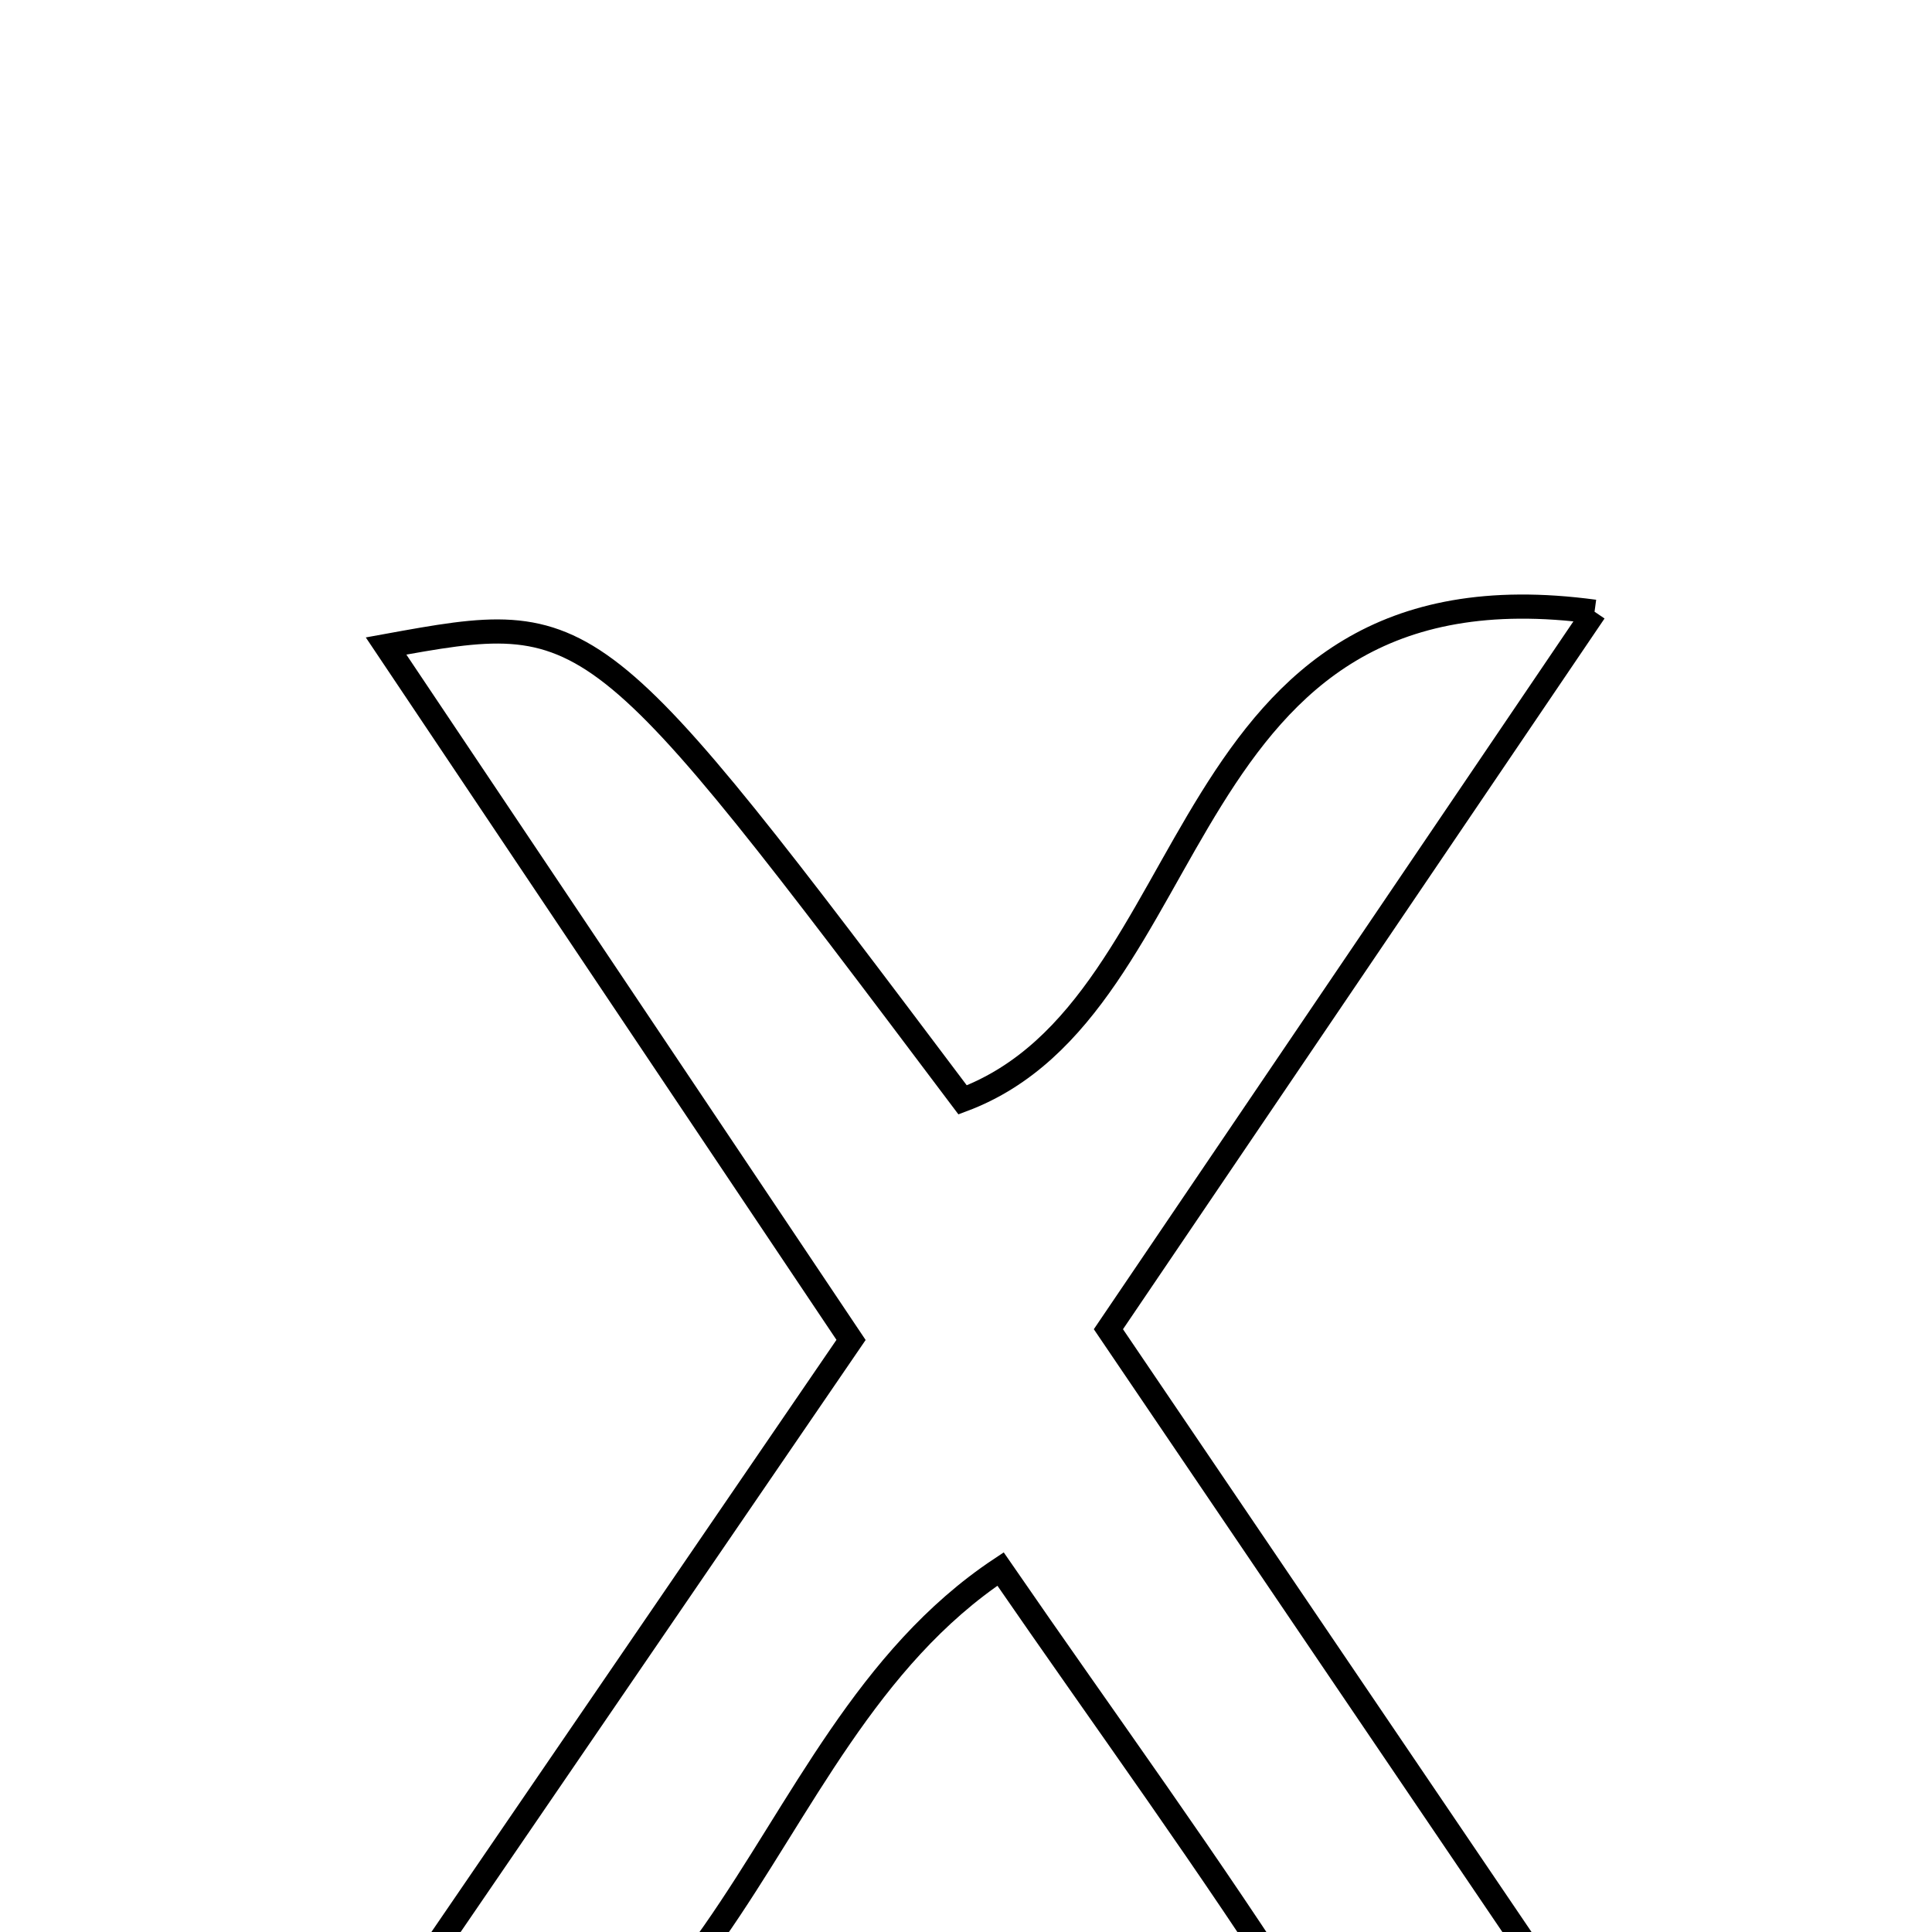 <svg xmlns="http://www.w3.org/2000/svg" viewBox="0.0 0.0 24.0 24.0" height="200px" width="200px"><path fill="none" stroke="black" stroke-width=".3" stroke-opacity="1.0"  filling="0" d="M19.808 7.599 C17.712 10.691 15.826 13.476 13.769 16.512 C15.894 19.648 18.065 22.851 20.285 26.126 C18.352 27.348 17.223 26.608 16.222 25.03 C15.045 23.176 13.743 21.399 12.429 19.491 C9.115 21.695 9.165 26.919 3.695 26.698 C6.165 23.087 8.278 19.999 10.572 16.645 C8.669 13.805 6.751 10.943 4.796 8.025 C7.363 7.558 7.363 7.558 11.958 13.663 C15.062 12.502 14.477 6.878 19.808 7.599"></path></svg>